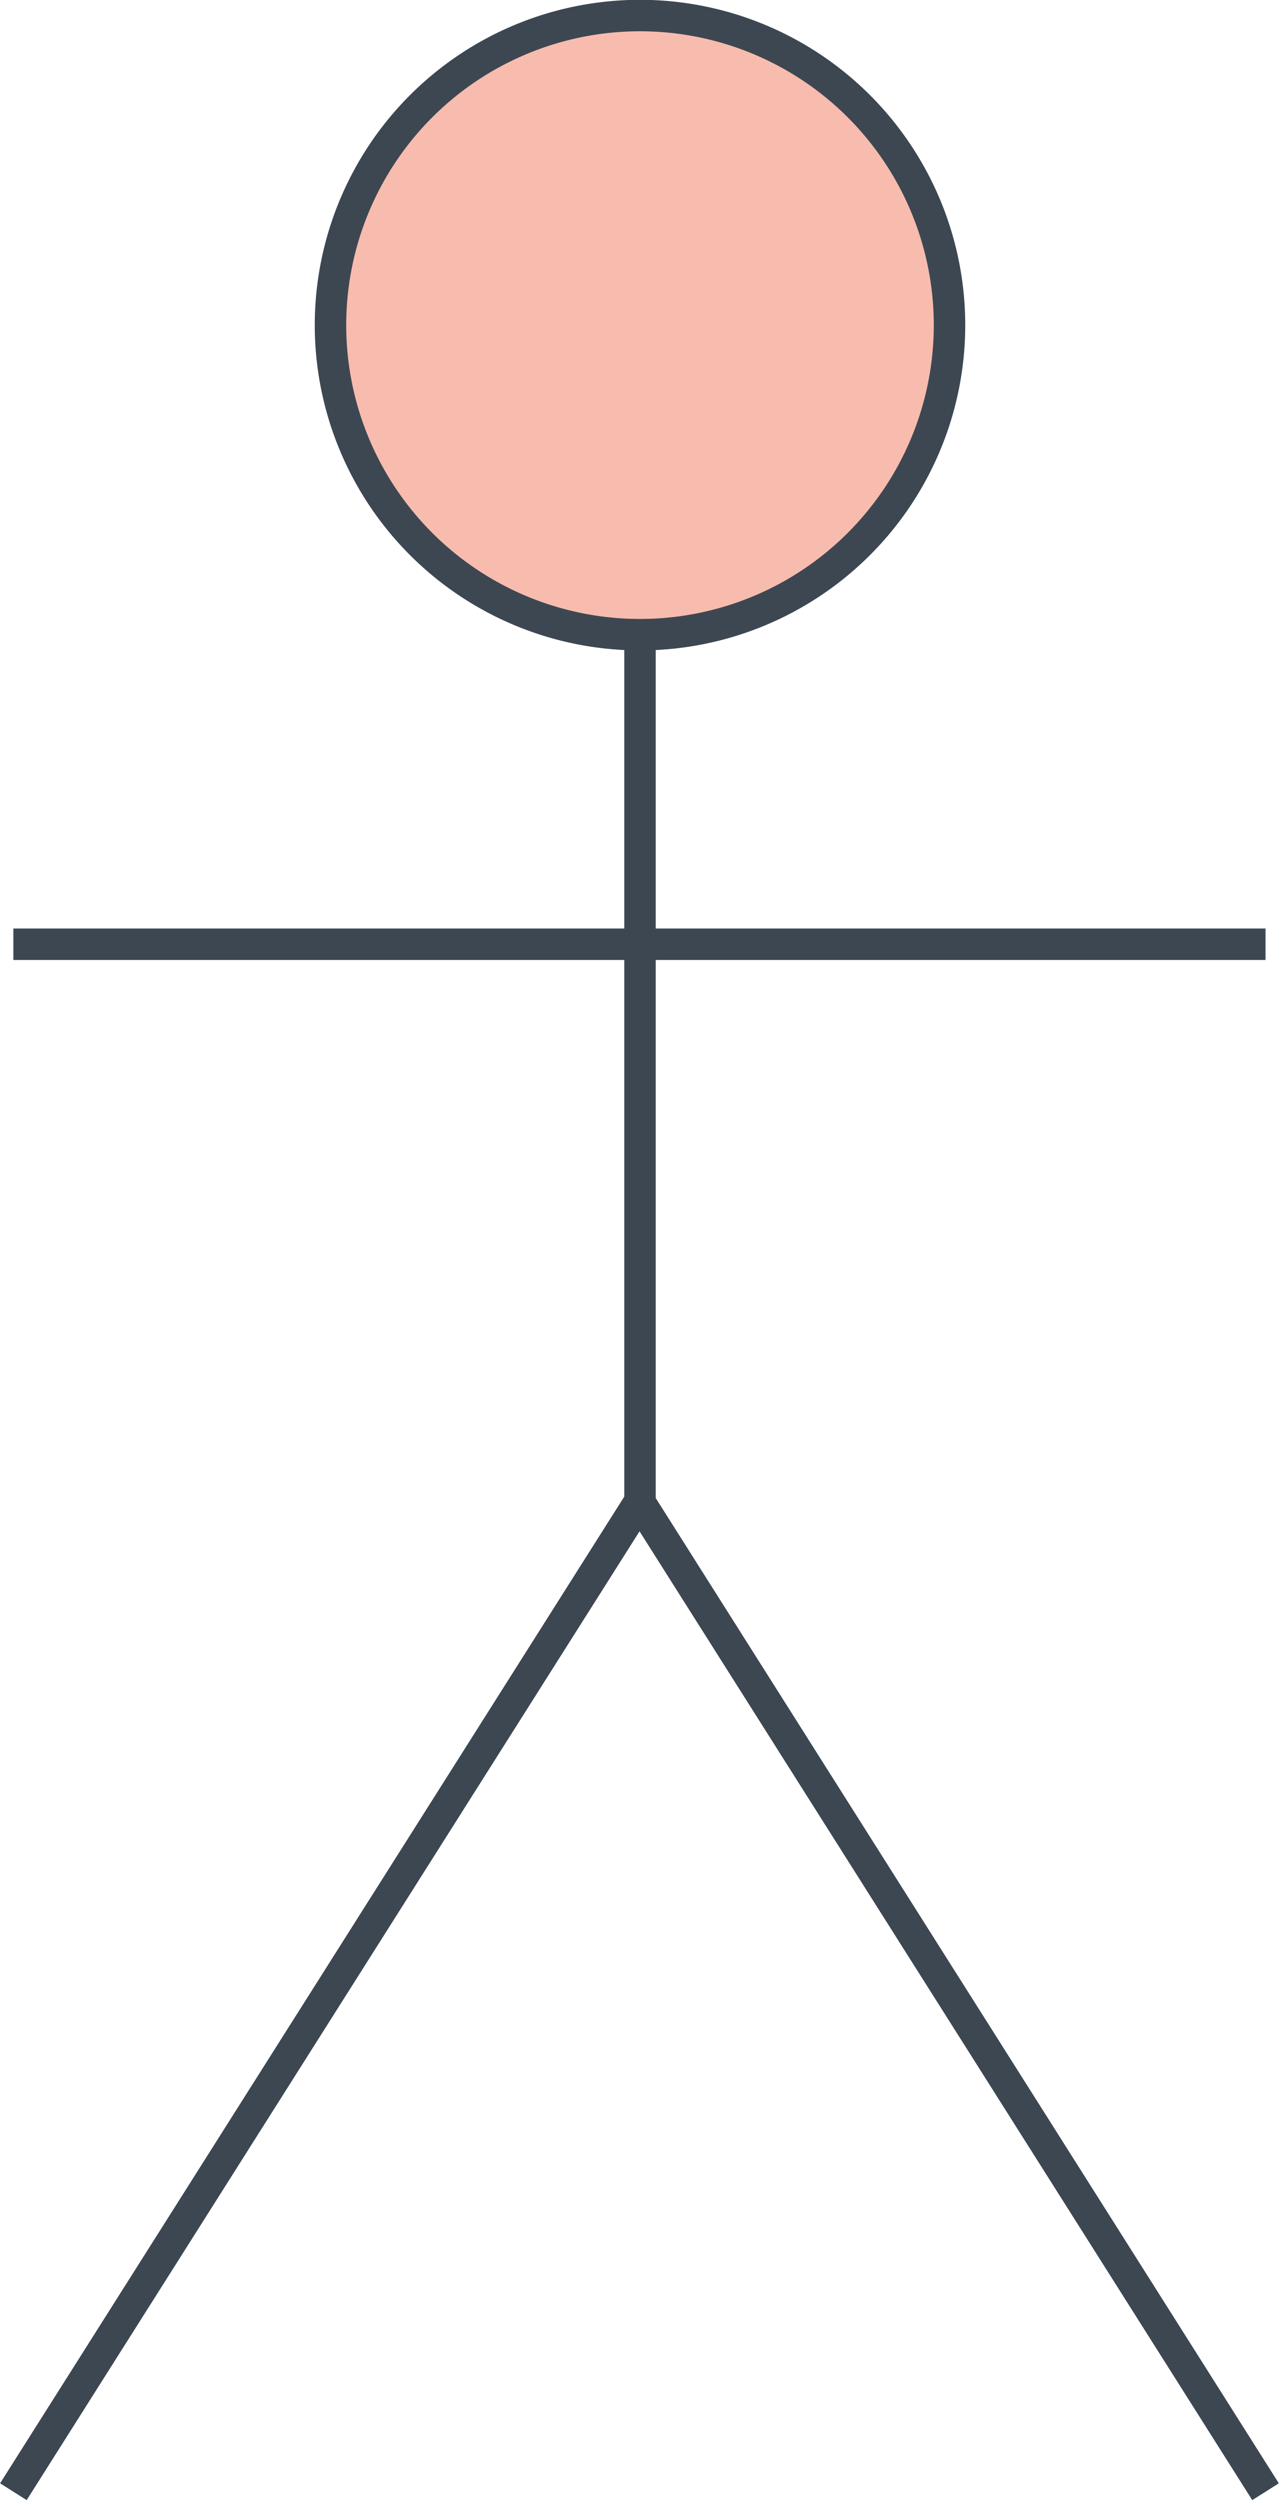 <svg id="Layer_1" data-name="Layer 1" xmlns="http://www.w3.org/2000/svg" viewBox="0 0 35.4 69.13"><defs><style>.cls-1{fill:#f7bcae;}.cls-1,.cls-3{stroke:#3d4752;stroke-width:0.87px;}.cls-2,.cls-3{fill:none;}</style></defs><title>UML Sequence</title><path class="cls-1" d="M26.26,9A8.56,8.56,0,1,1,17.7.43,8.56,8.56,0,0,1,26.26,9Z"/><path class="cls-2" d="M.37.43H35V68.9H.37Z"/><path class="cls-3" d="M17.7,17.55v24L35,68.9M17.7,41.51.37,68.9m0-42.79H35"/></svg>